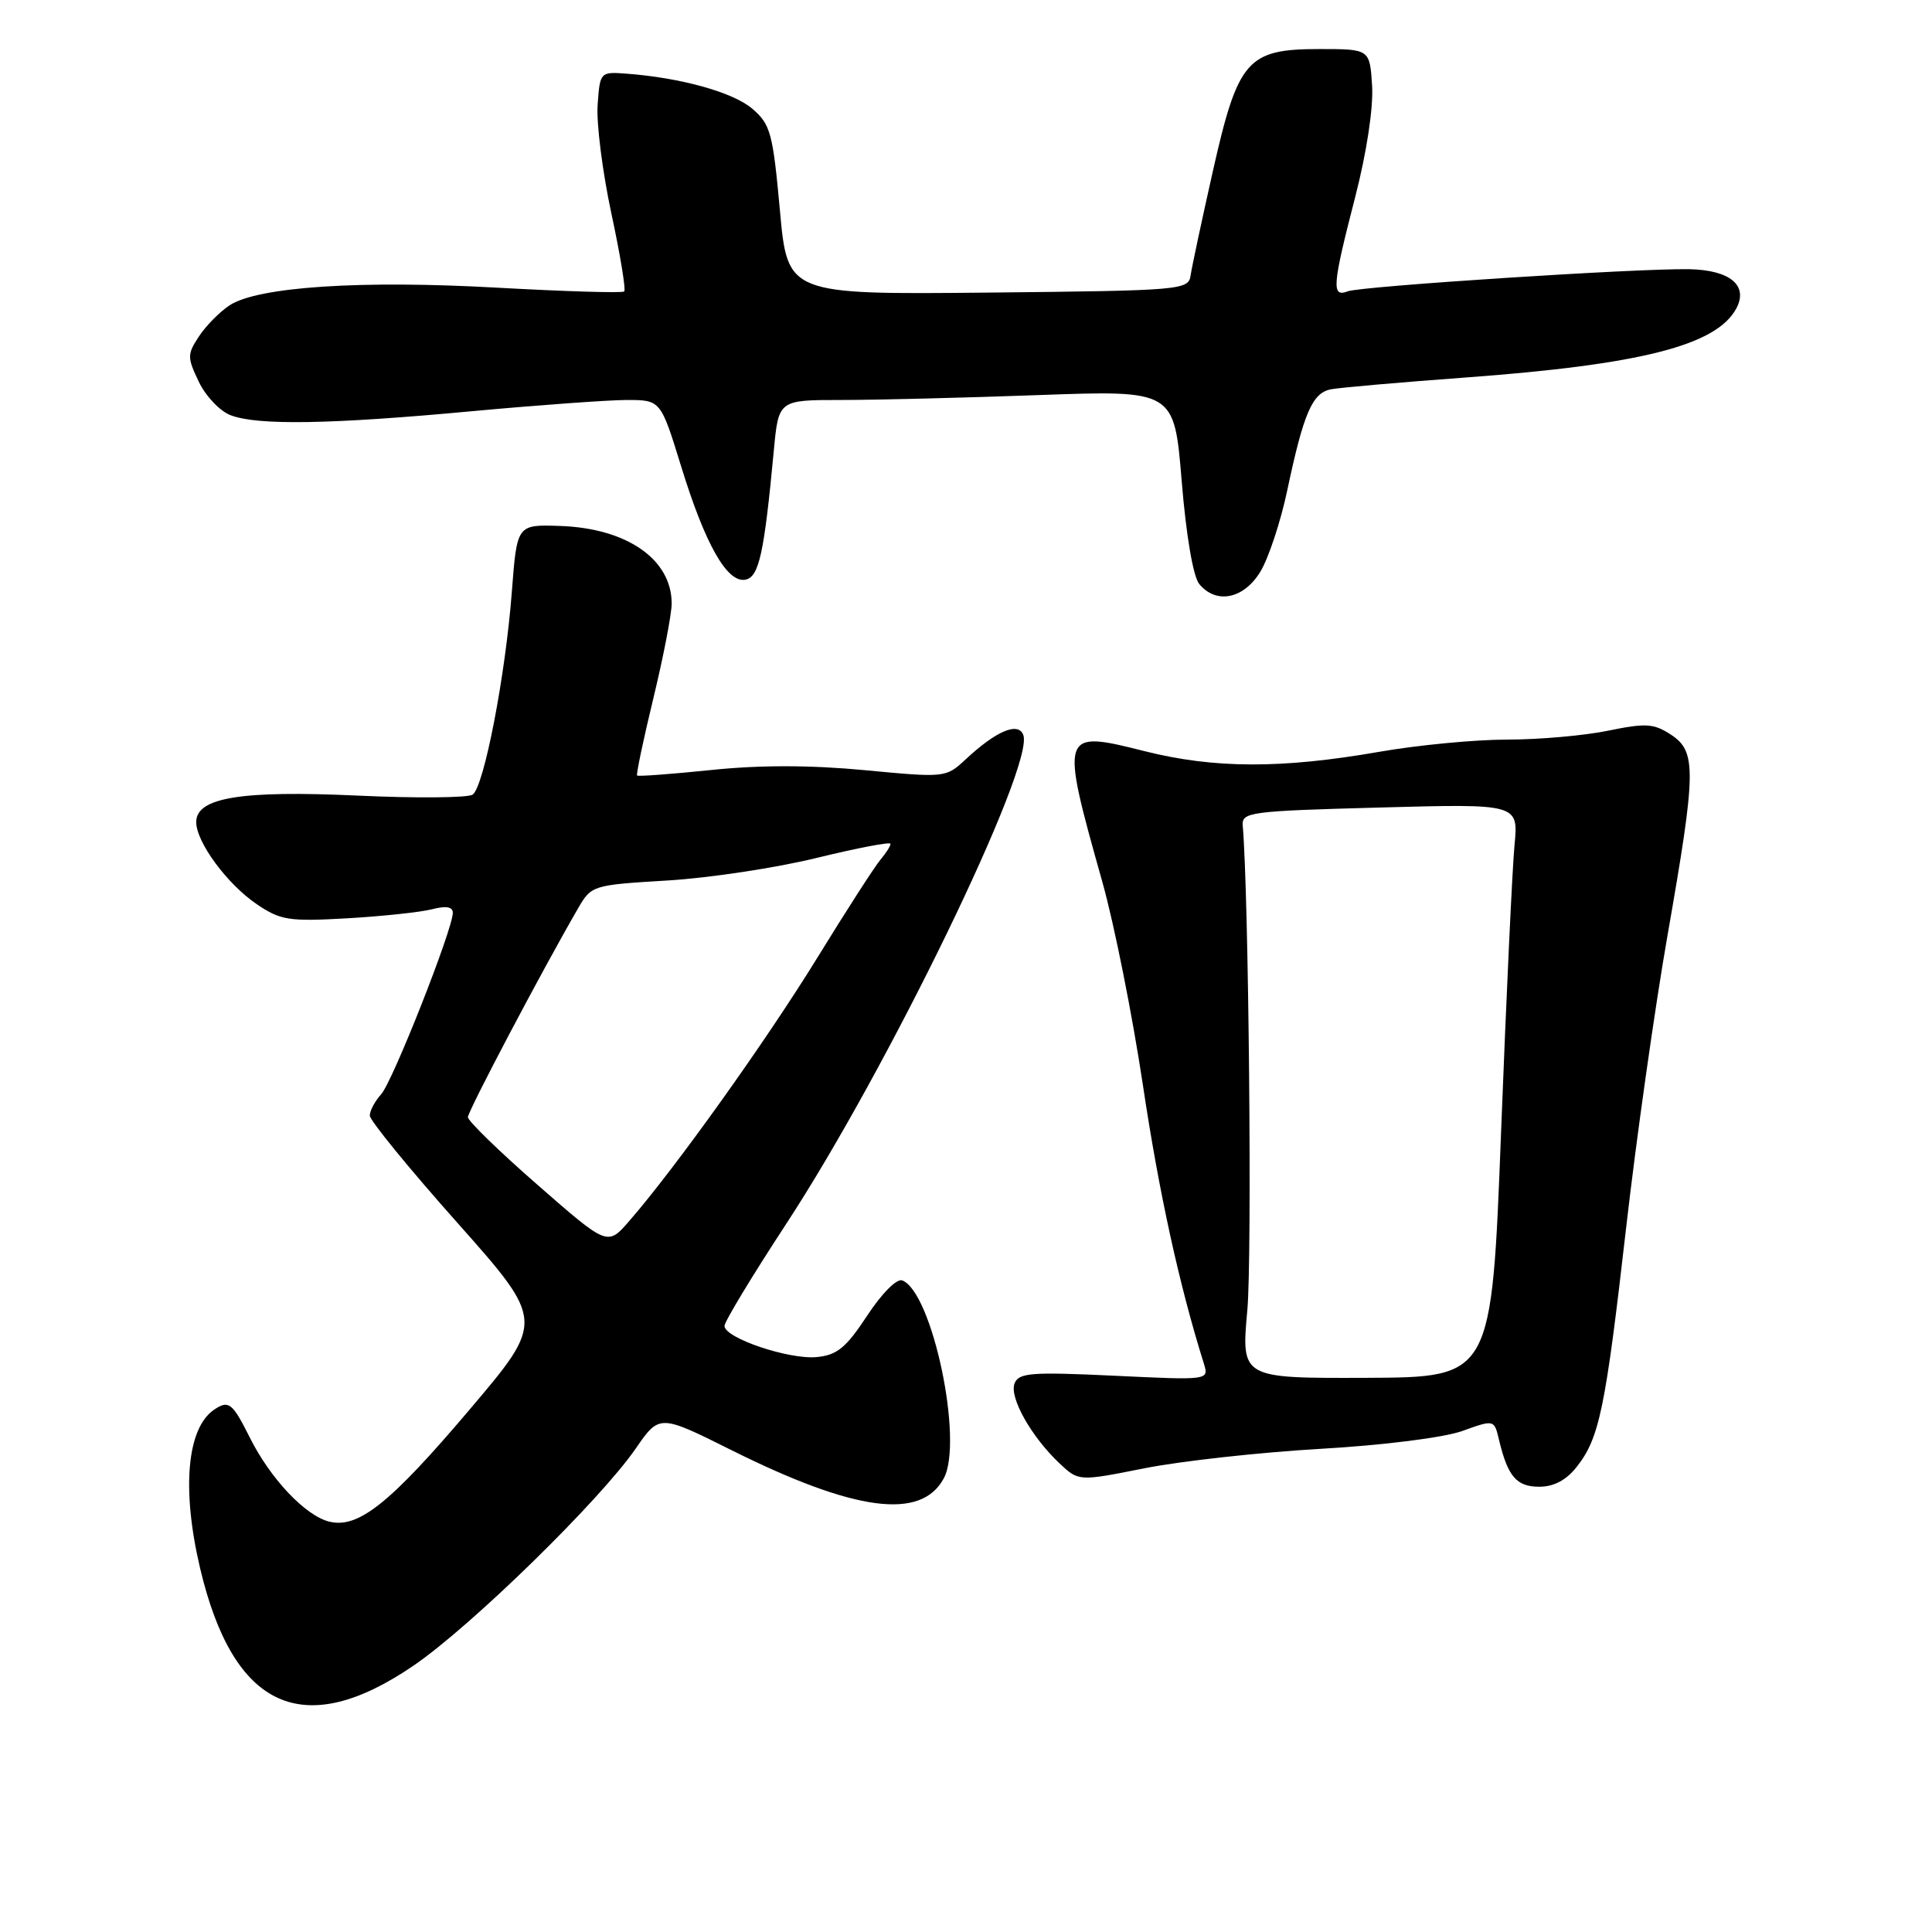 <?xml version="1.0" encoding="UTF-8" standalone="no"?>
<!DOCTYPE svg PUBLIC "-//W3C//DTD SVG 1.1//EN" "http://www.w3.org/Graphics/SVG/1.1/DTD/svg11.dtd" >
<svg xmlns="http://www.w3.org/2000/svg" xmlns:xlink="http://www.w3.org/1999/xlink" version="1.1" viewBox="0 0 256 256">
 <g >
 <path fill="currentColor"
d=" M 54.80 220.70 C 62.41 215.51 79.51 198.79 84.23 191.95 C 87.38 187.39 87.38 187.39 96.94 192.16 C 113.27 200.30 122.07 201.47 125.06 195.88 C 127.70 190.96 123.54 171.19 119.55 169.66 C 118.83 169.38 116.83 171.39 114.90 174.34 C 112.10 178.59 110.92 179.56 108.21 179.82 C 104.52 180.17 96.00 177.29 96.00 175.69 C 96.00 175.12 99.68 169.04 104.17 162.18 C 117.62 141.65 137.14 101.40 135.59 97.38 C 134.91 95.61 131.99 96.85 127.91 100.66 C 125.34 103.05 125.20 103.06 114.57 102.05 C 107.38 101.37 100.65 101.36 94.25 102.03 C 88.99 102.57 84.57 102.90 84.42 102.76 C 84.28 102.61 85.25 97.99 86.58 92.50 C 87.91 87.00 89.00 81.36 89.00 79.97 C 89.00 74.11 83.07 69.99 74.18 69.69 C 68.50 69.50 68.50 69.50 67.82 78.44 C 66.97 89.56 64.13 104.24 62.63 105.29 C 62.01 105.72 55.14 105.78 47.36 105.42 C 31.93 104.71 26.00 105.68 26.00 108.93 C 26.00 111.59 30.10 117.15 34.02 119.81 C 37.18 121.95 38.28 122.12 46.00 121.68 C 50.67 121.41 55.74 120.87 57.25 120.48 C 59.10 120.00 60.00 120.15 60.00 120.95 C 60.00 123.12 52.03 143.31 50.51 144.99 C 49.68 145.91 49.00 147.18 49.00 147.82 C 49.00 148.46 54.21 154.84 60.59 162.01 C 72.17 175.05 72.17 175.05 62.23 186.77 C 51.67 199.23 47.47 202.58 43.61 201.62 C 40.44 200.82 35.82 195.93 33.10 190.48 C 30.80 185.89 30.31 185.49 28.40 186.77 C 24.77 189.19 24.04 197.29 26.51 207.78 C 30.91 226.45 40.19 230.69 54.80 220.70 Z  M 208.92 194.37 C 211.93 190.55 212.72 186.72 215.46 162.78 C 216.81 150.95 219.29 133.45 220.96 123.91 C 224.78 102.09 224.82 99.59 221.40 97.34 C 219.13 95.86 218.08 95.79 213.09 96.82 C 209.95 97.47 203.92 98.00 199.69 98.00 C 195.46 98.00 187.84 98.73 182.75 99.62 C 169.81 101.88 160.90 101.85 151.69 99.54 C 140.51 96.72 140.45 96.88 146.05 116.80 C 147.65 122.47 150.07 134.64 151.45 143.84 C 153.56 157.96 156.25 170.27 159.52 180.69 C 160.20 182.89 160.20 182.89 147.63 182.29 C 136.59 181.77 134.98 181.90 134.43 183.32 C 133.72 185.18 136.67 190.40 140.40 193.91 C 142.93 196.29 142.93 196.29 151.67 194.55 C 156.47 193.60 166.95 192.44 174.95 191.98 C 183.32 191.50 191.30 190.49 193.74 189.62 C 197.99 188.09 197.99 188.09 198.63 190.80 C 199.79 195.65 200.95 197.00 203.96 197.00 C 205.89 197.00 207.54 196.13 208.92 194.37 Z  M 167.00 75.76 C 168.08 73.98 169.69 69.14 170.56 65.01 C 172.74 54.71 173.89 52.04 176.38 51.58 C 177.54 51.36 185.52 50.66 194.09 50.03 C 217.42 48.32 227.45 45.77 230.07 40.87 C 231.70 37.83 229.24 35.78 223.84 35.67 C 217.12 35.54 180.38 37.92 178.59 38.60 C 176.41 39.44 176.53 37.89 179.56 26.15 C 181.10 20.18 181.99 14.27 181.81 11.36 C 181.50 6.50 181.50 6.50 174.83 6.50 C 165.25 6.50 164.04 7.90 160.69 22.77 C 159.24 29.22 157.92 35.40 157.76 36.50 C 157.48 38.43 156.61 38.51 130.91 38.77 C 104.35 39.03 104.35 39.03 103.34 27.85 C 102.41 17.65 102.10 16.48 99.70 14.42 C 97.16 12.23 90.22 10.30 83.00 9.76 C 79.53 9.50 79.50 9.54 79.19 13.89 C 79.01 16.31 79.83 22.76 81.00 28.24 C 82.18 33.72 82.95 38.39 82.71 38.62 C 82.48 38.85 74.92 38.62 65.90 38.12 C 47.84 37.10 34.18 38.00 30.43 40.45 C 29.11 41.32 27.28 43.17 26.36 44.58 C 24.80 46.95 24.80 47.36 26.34 50.58 C 27.25 52.49 29.15 54.49 30.56 55.02 C 34.14 56.39 43.82 56.23 62.50 54.49 C 71.30 53.68 80.53 53.01 83.02 53.00 C 87.54 53.00 87.54 53.00 90.24 61.75 C 93.44 72.15 96.35 77.27 98.77 76.81 C 100.57 76.46 101.25 73.39 102.53 59.75 C 103.16 53.00 103.16 53.00 111.42 53.00 C 115.96 53.00 127.76 52.71 137.63 52.35 C 155.59 51.70 155.59 51.70 156.58 63.74 C 157.17 70.95 158.10 76.42 158.91 77.39 C 161.16 80.11 164.80 79.37 167.00 75.76 Z  M 71.25 157.02 C 66.16 152.58 62.00 148.53 62.00 148.03 C 62.00 147.23 71.81 128.62 76.58 120.39 C 78.36 117.31 78.48 117.27 88.44 116.67 C 93.97 116.34 102.89 114.99 108.25 113.67 C 113.61 112.36 118.00 111.52 118.00 111.81 C 118.00 112.10 117.40 113.05 116.66 113.92 C 115.92 114.79 112.13 120.67 108.24 127.00 C 101.47 137.99 89.49 154.77 83.37 161.80 C 80.50 165.11 80.50 165.11 71.25 157.02 Z  M 165.28 173.57 C 165.92 166.43 165.46 118.52 164.67 109.43 C 164.51 107.60 165.49 107.47 182.85 107.00 C 201.21 106.50 201.21 106.50 200.68 112.00 C 200.39 115.03 199.59 132.12 198.90 150.00 C 197.65 182.50 197.65 182.50 181.06 182.57 C 164.46 182.63 164.46 182.63 165.28 173.57 Z "/>
</g>
</svg>